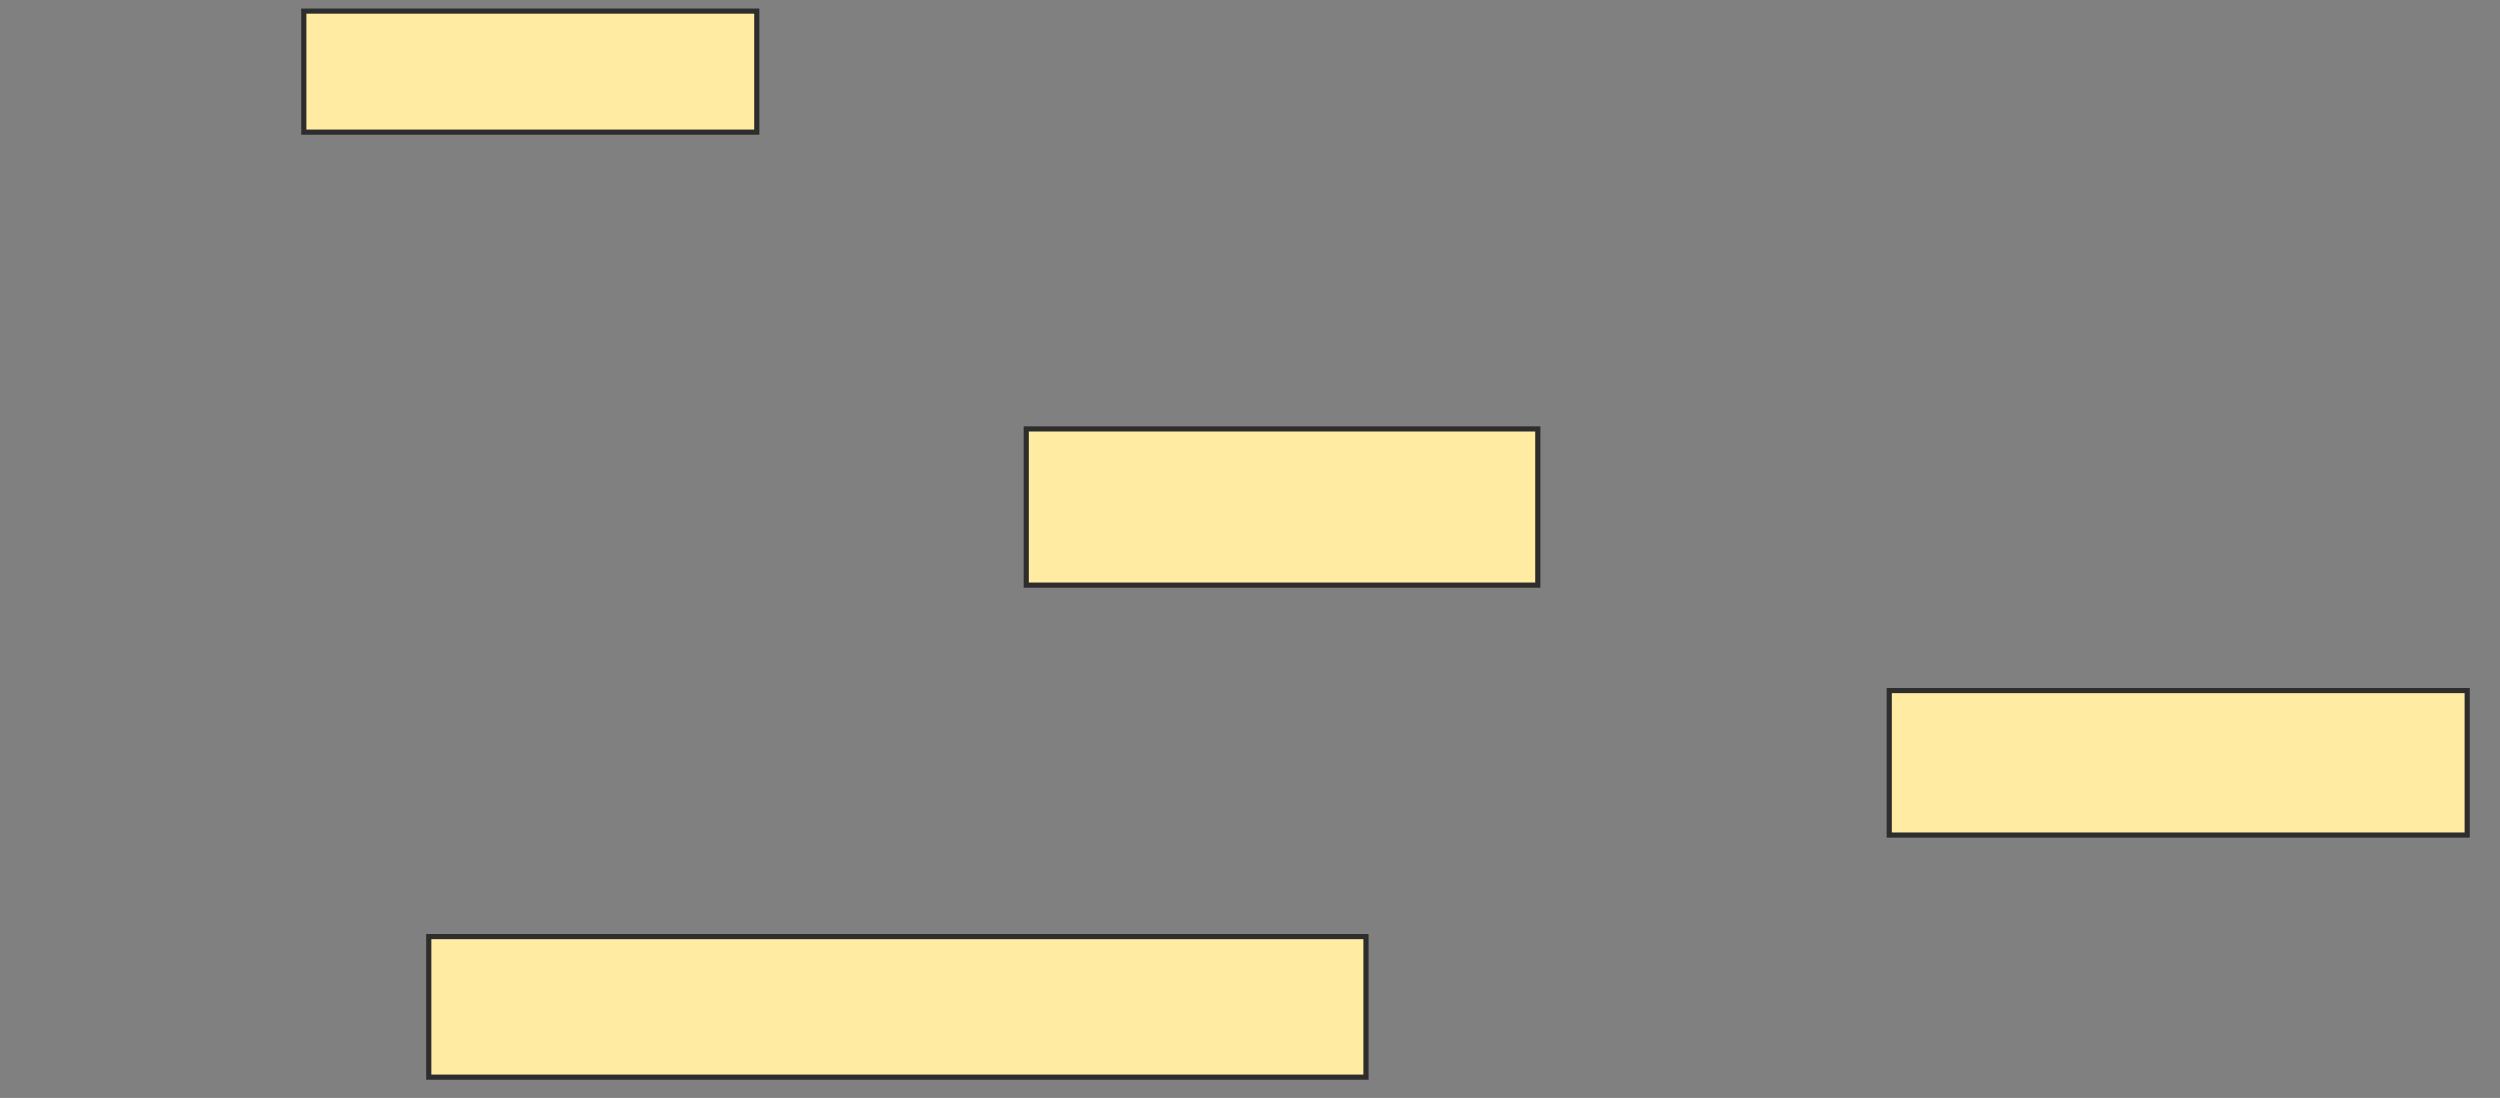<svg height="213" width="485" xmlns="http://www.w3.org/2000/svg">
 <rect width="100%" height="100%" fill="#808080" stroke="none"/>
 <!-- Created with Image Occlusion Enhanced -->
 <g>
  <title>Labels</title>
 </g>
 <g>
  <title>Masks</title>
  <rect fill="#FFEBA2" height="23.485" id="bfae43fe77a34cdbbcd29b6fe0dce9c6-ao-1" stroke="#2D2D2D" width="87.879" x="58.939" y="2.152"/>
  
  <rect fill="#FFEBA2" height="30.303" id="bfae43fe77a34cdbbcd29b6fe0dce9c6-ao-3" stroke="#2D2D2D" width="99.242" x="199.091" y="83.212"/>
  <rect fill="#FFEBA2" height="28.03" id="bfae43fe77a34cdbbcd29b6fe0dce9c6-ao-4" stroke="#2D2D2D" width="112.121" x="366.515" y="133.97"/>
  <rect fill="#FFEBA2" height="27.273" id="bfae43fe77a34cdbbcd29b6fe0dce9c6-ao-5" stroke="#2D2D2D" width="181.818" x="83.182" y="181.697"/>
 </g>
</svg>